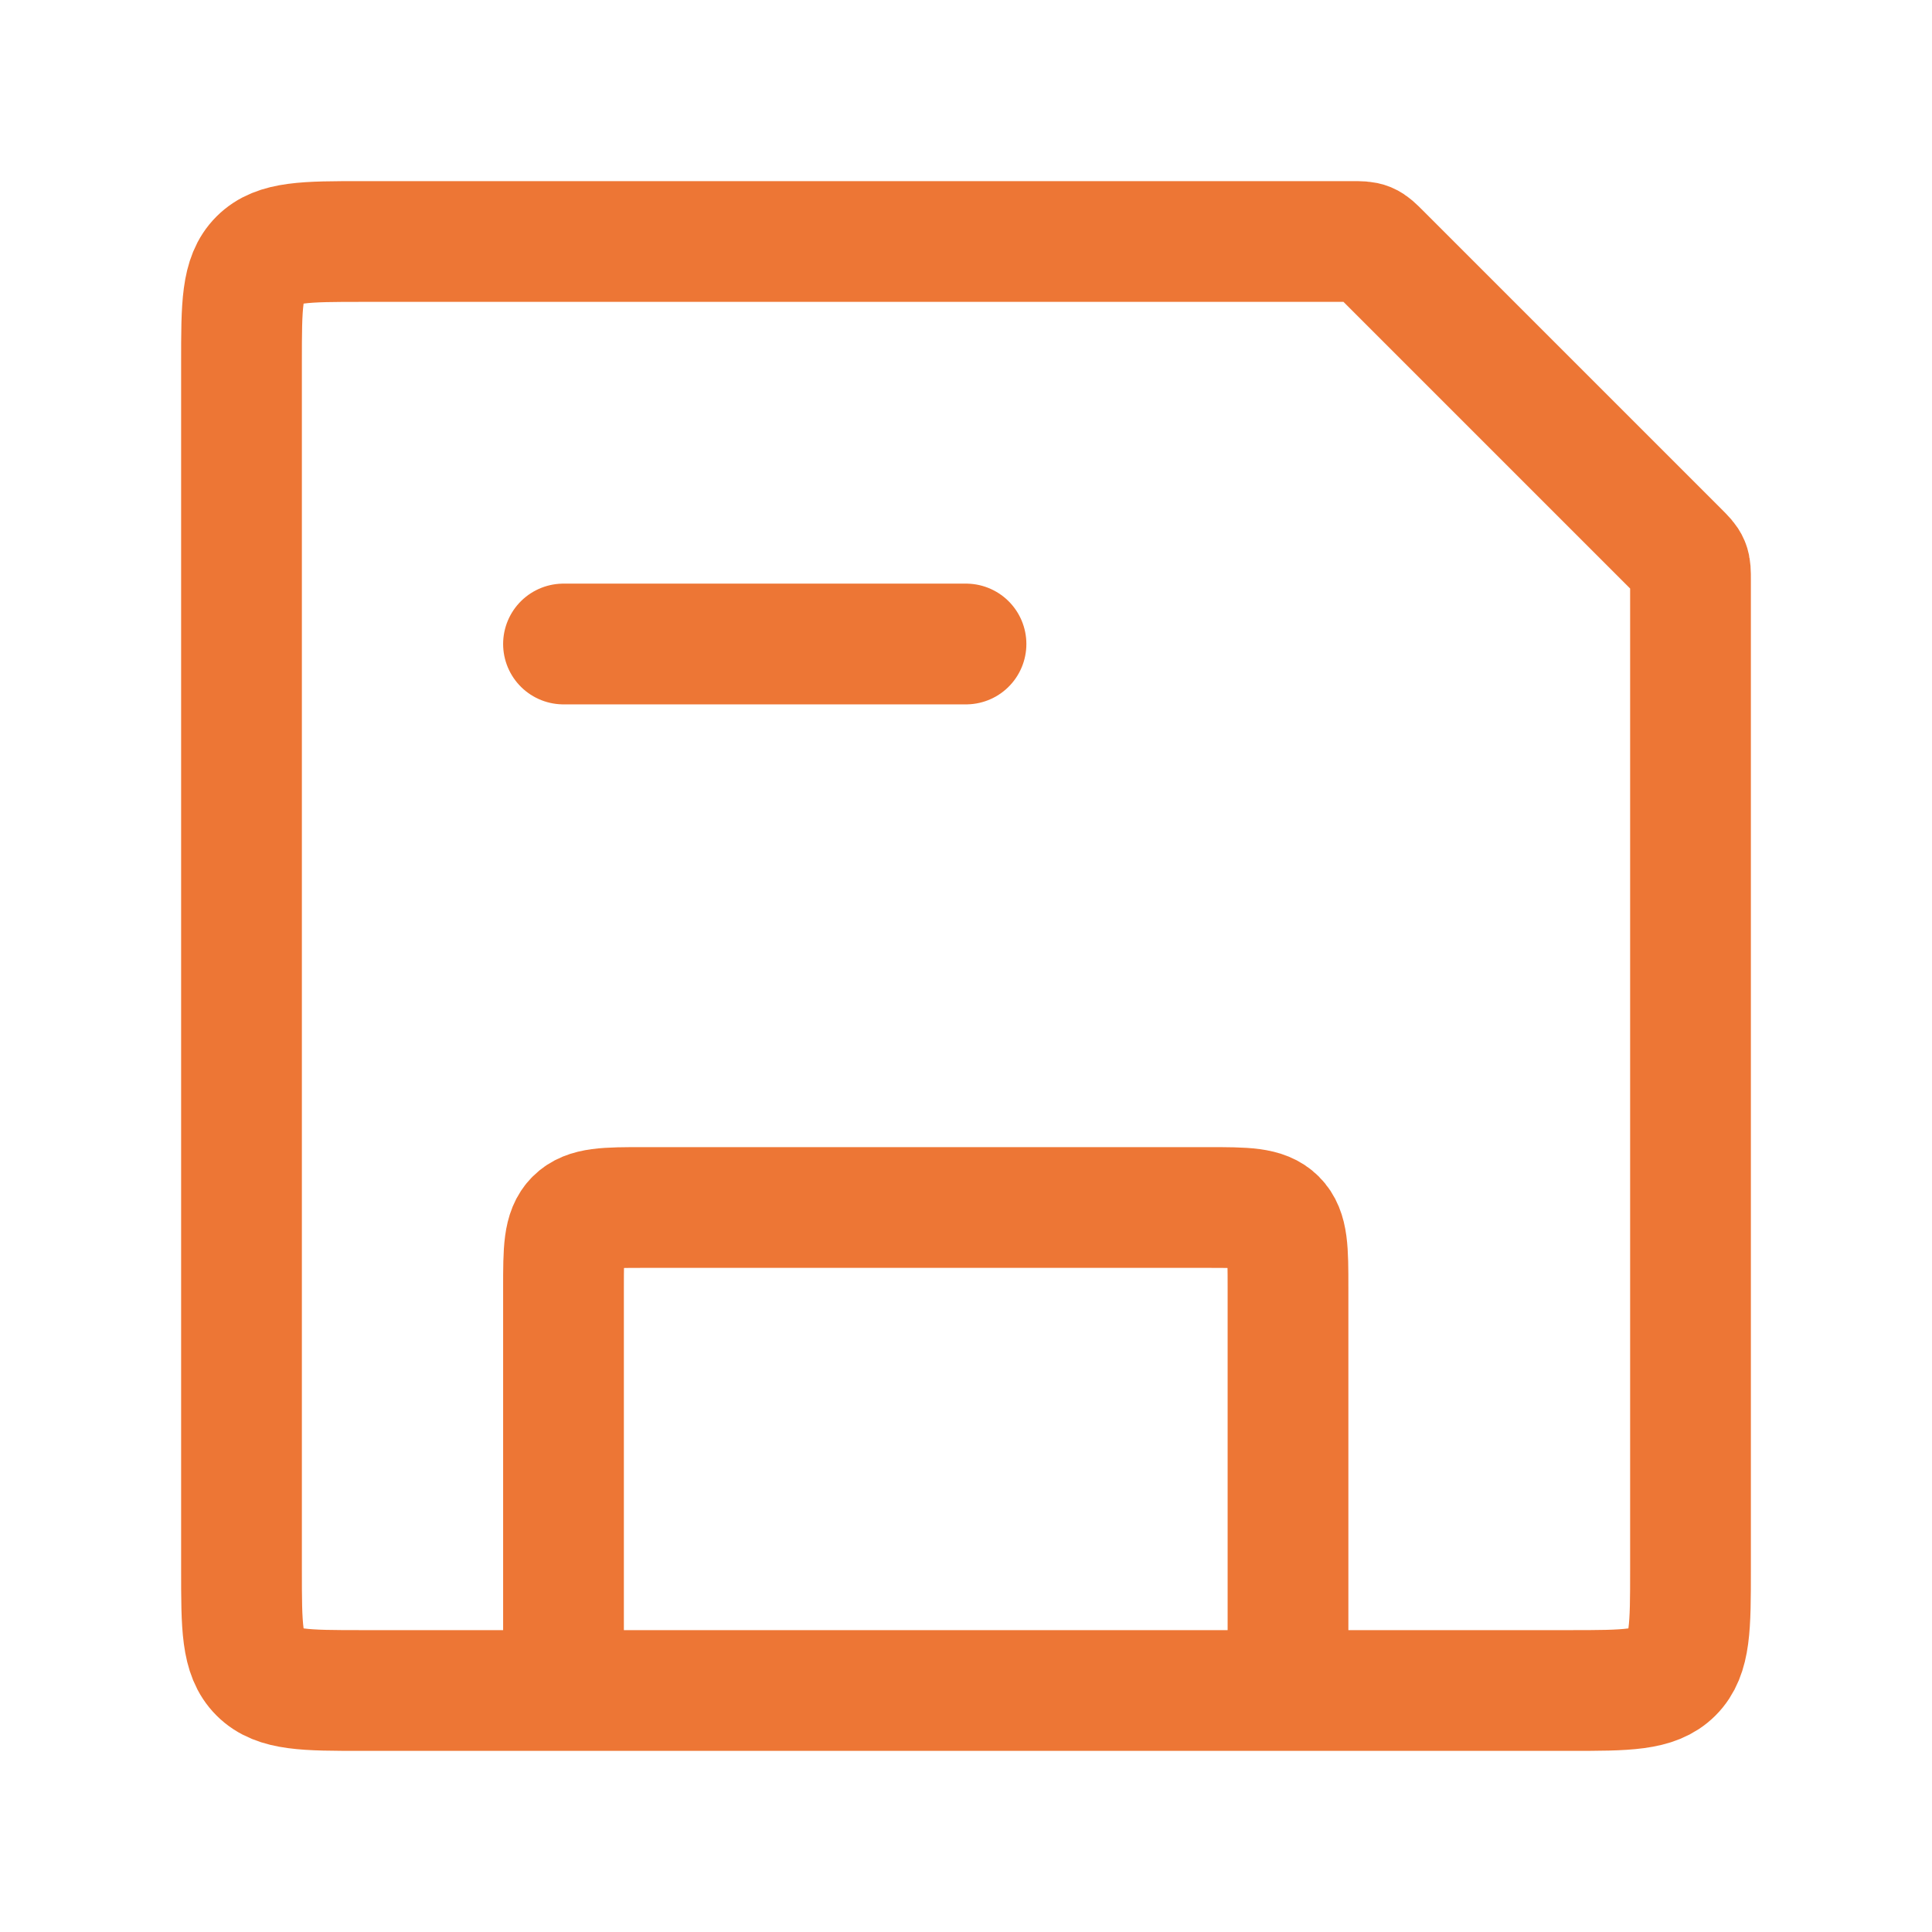 <svg width="96" height="96" viewBox="0 0 96 96" fill="none" xmlns="http://www.w3.org/2000/svg">
<path d="M64 84V64C64 62.114 64 61.172 63.414 60.586C62.828 60 61.886 60 60 60H32C30.114 60 29.172 60 28.586 60.586C28 61.172 28 62.114 28 64V84" stroke="#ED7635" stroke-width="6"/>
<path d="M28 32H48" stroke="#ED7635" stroke-width="6" stroke-linecap="round"/>
<path d="M12 18C12 15.172 12 13.757 12.879 12.879C13.757 12 15.172 12 18 12H67.172C67.58 12 67.785 12 67.969 12.076C68.152 12.152 68.297 12.297 68.586 12.586L83.414 27.414C83.703 27.703 83.848 27.848 83.924 28.032C84 28.215 84 28.42 84 28.828V78C84 80.828 84 82.243 83.121 83.121C82.243 84 80.828 84 78 84H18C15.172 84 13.757 84 12.879 83.121C12 82.243 12 80.828 12 78V18Z" stroke="#ED7635" stroke-width="6"/>
</svg>
